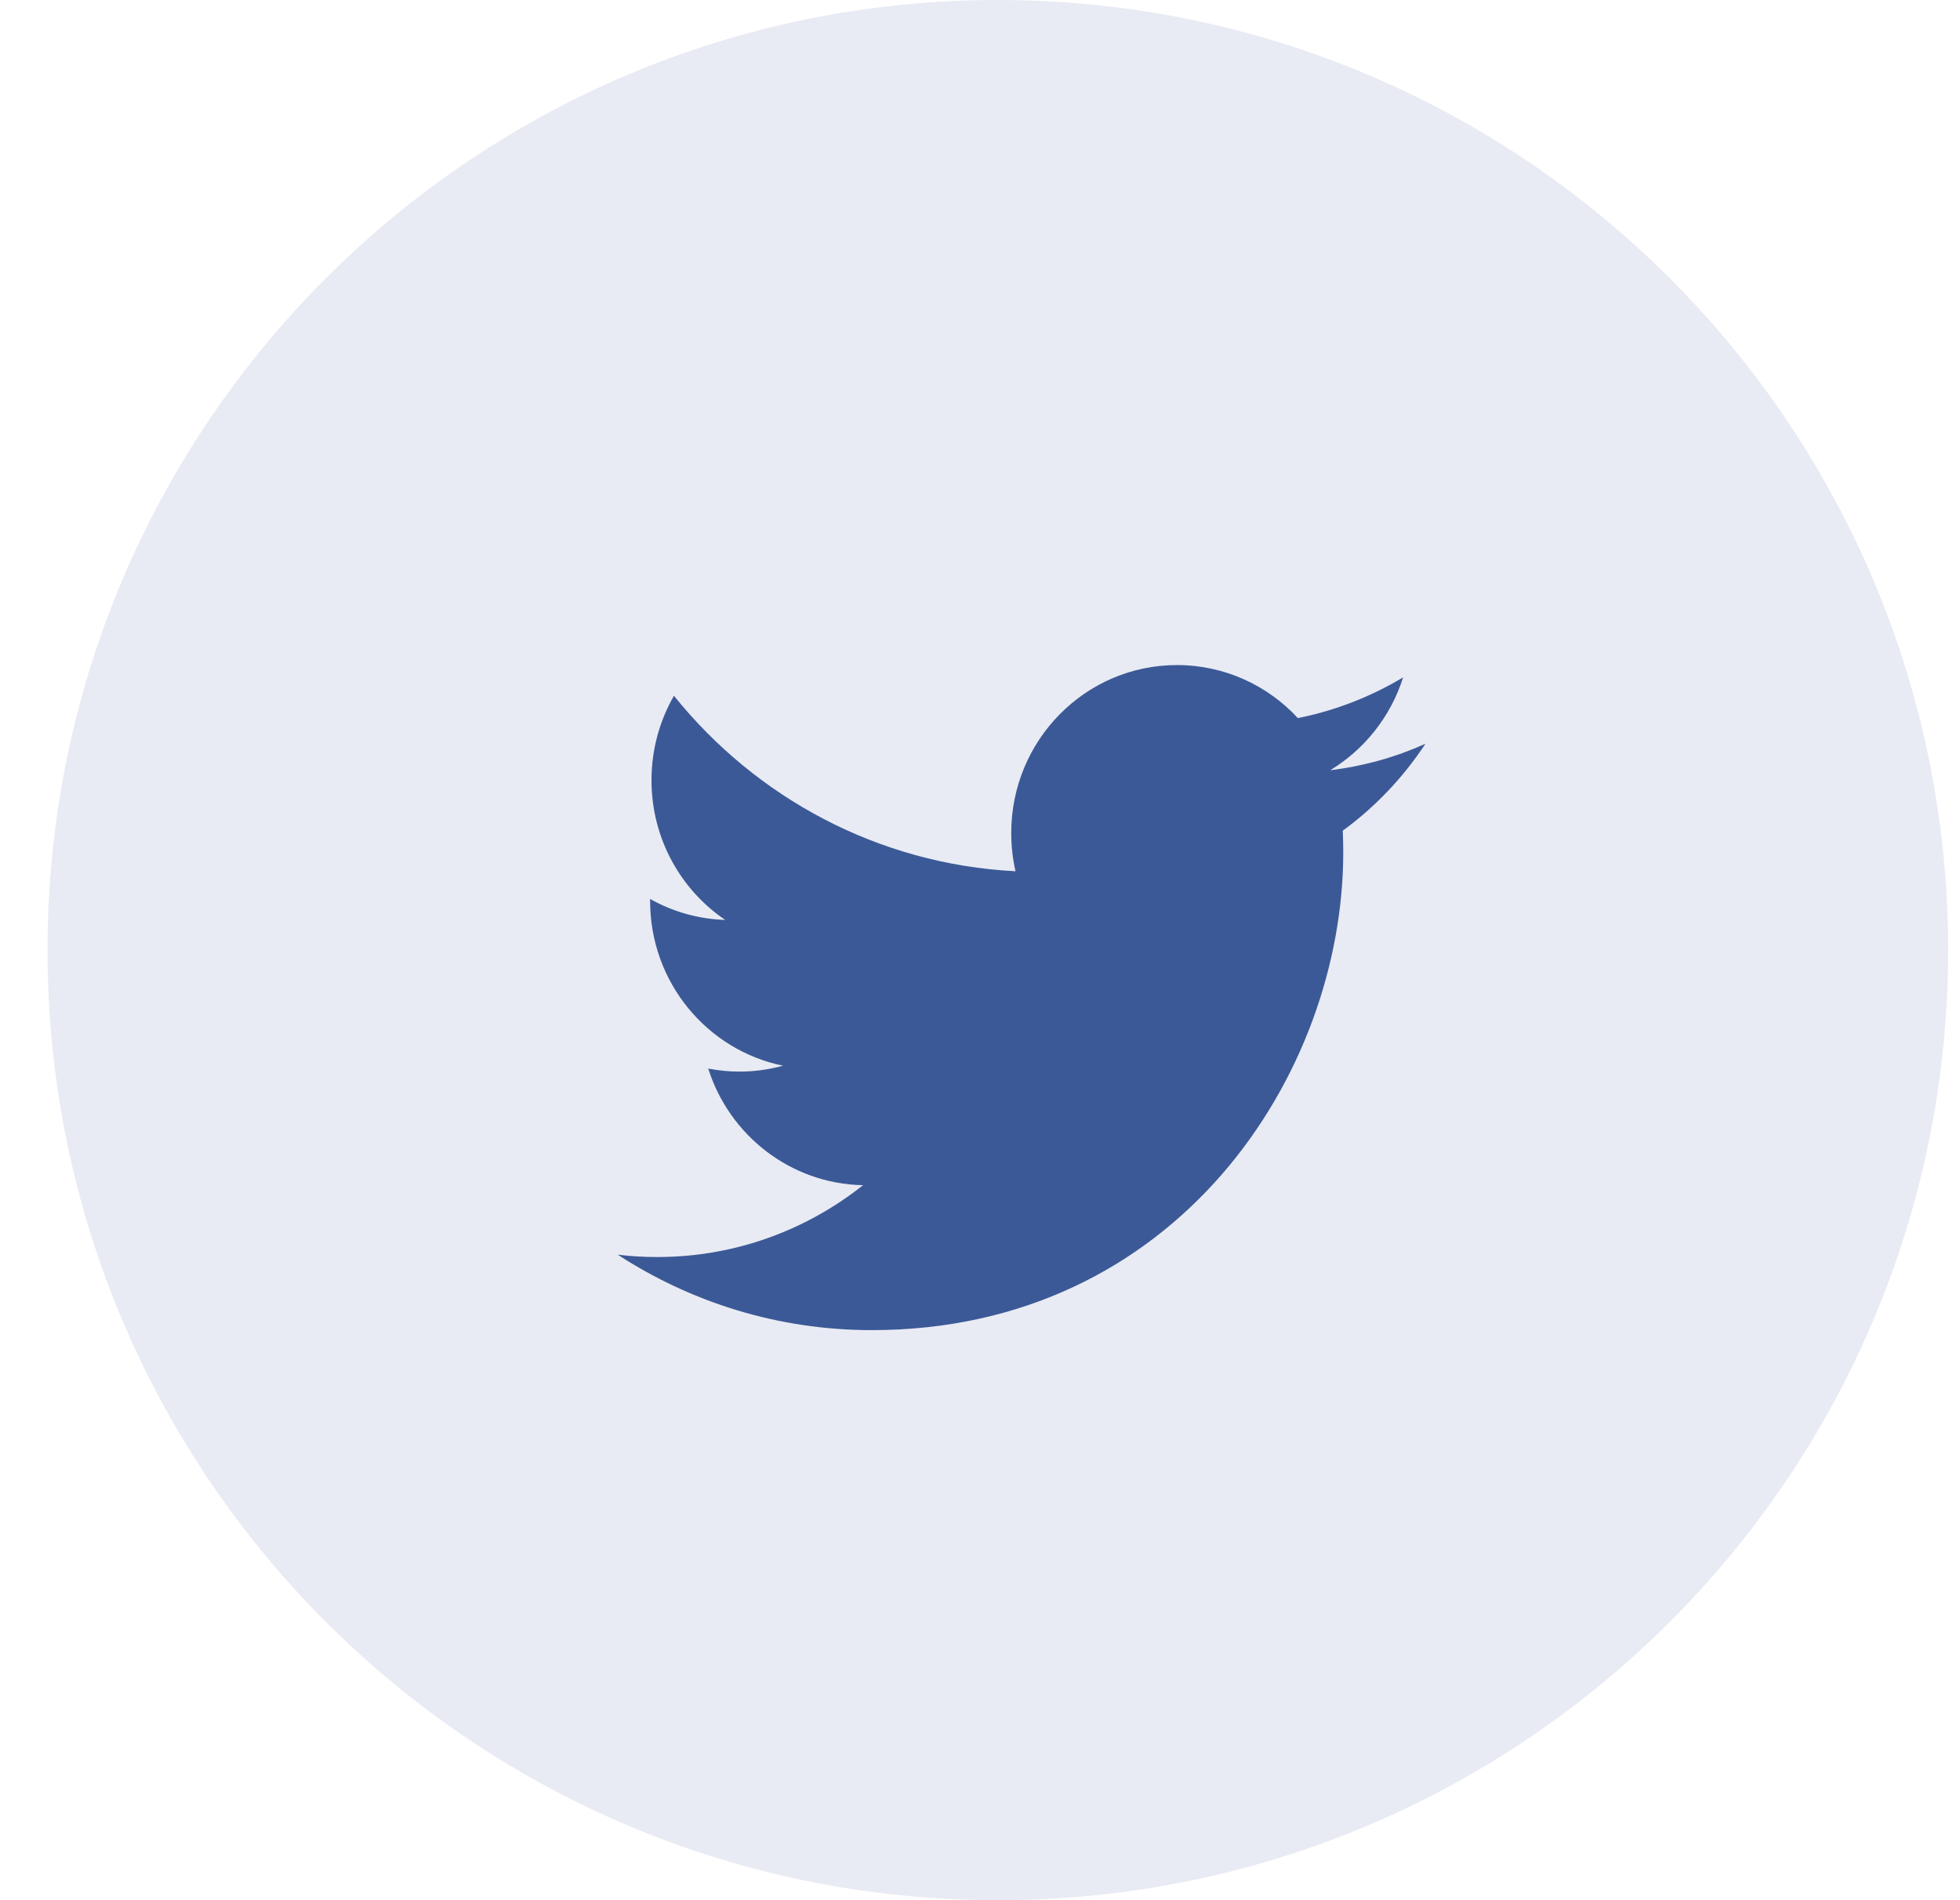 <svg width="33" height="32" viewBox="0 0 33 32" fill="none" xmlns="http://www.w3.org/2000/svg">
<path fill-rule="evenodd" clip-rule="evenodd" d="M16.8 32C25.637 32 32.8 24.837 32.8 16C32.8 7.163 25.637 0 16.8 0C7.963 0 0.8 7.163 0.8 16C0.8 24.837 7.963 32 16.8 32Z" fill="#3C5997" fill-opacity="0.12"/>
<path fill-rule="evenodd" clip-rule="evenodd" d="M22.397 12.971C22.974 12.621 23.416 12.067 23.624 11.407C23.085 11.73 22.488 11.966 21.852 12.093C21.344 11.543 20.618 11.2 19.816 11.2C18.275 11.2 17.026 12.466 17.026 14.027C17.026 14.249 17.05 14.465 17.098 14.672C14.779 14.554 12.723 13.428 11.347 11.717C11.107 12.135 10.969 12.621 10.969 13.139C10.969 14.12 11.461 14.985 12.21 15.492C11.753 15.477 11.322 15.351 10.946 15.139C10.946 15.15 10.946 15.162 10.946 15.174C10.946 16.544 11.908 17.687 13.184 17.947C12.95 18.011 12.704 18.046 12.449 18.046C12.269 18.046 12.095 18.028 11.924 17.995C12.279 19.118 13.31 19.936 14.531 19.959C13.576 20.717 12.373 21.169 11.066 21.169C10.84 21.169 10.618 21.156 10.4 21.129C11.635 21.932 13.101 22.4 14.677 22.4C19.809 22.4 22.616 18.091 22.616 14.355C22.616 14.232 22.613 14.11 22.608 13.989C23.153 13.591 23.626 13.093 24 12.525C23.499 12.751 22.962 12.902 22.397 12.971Z" fill="#3C5997"/>
</svg>
